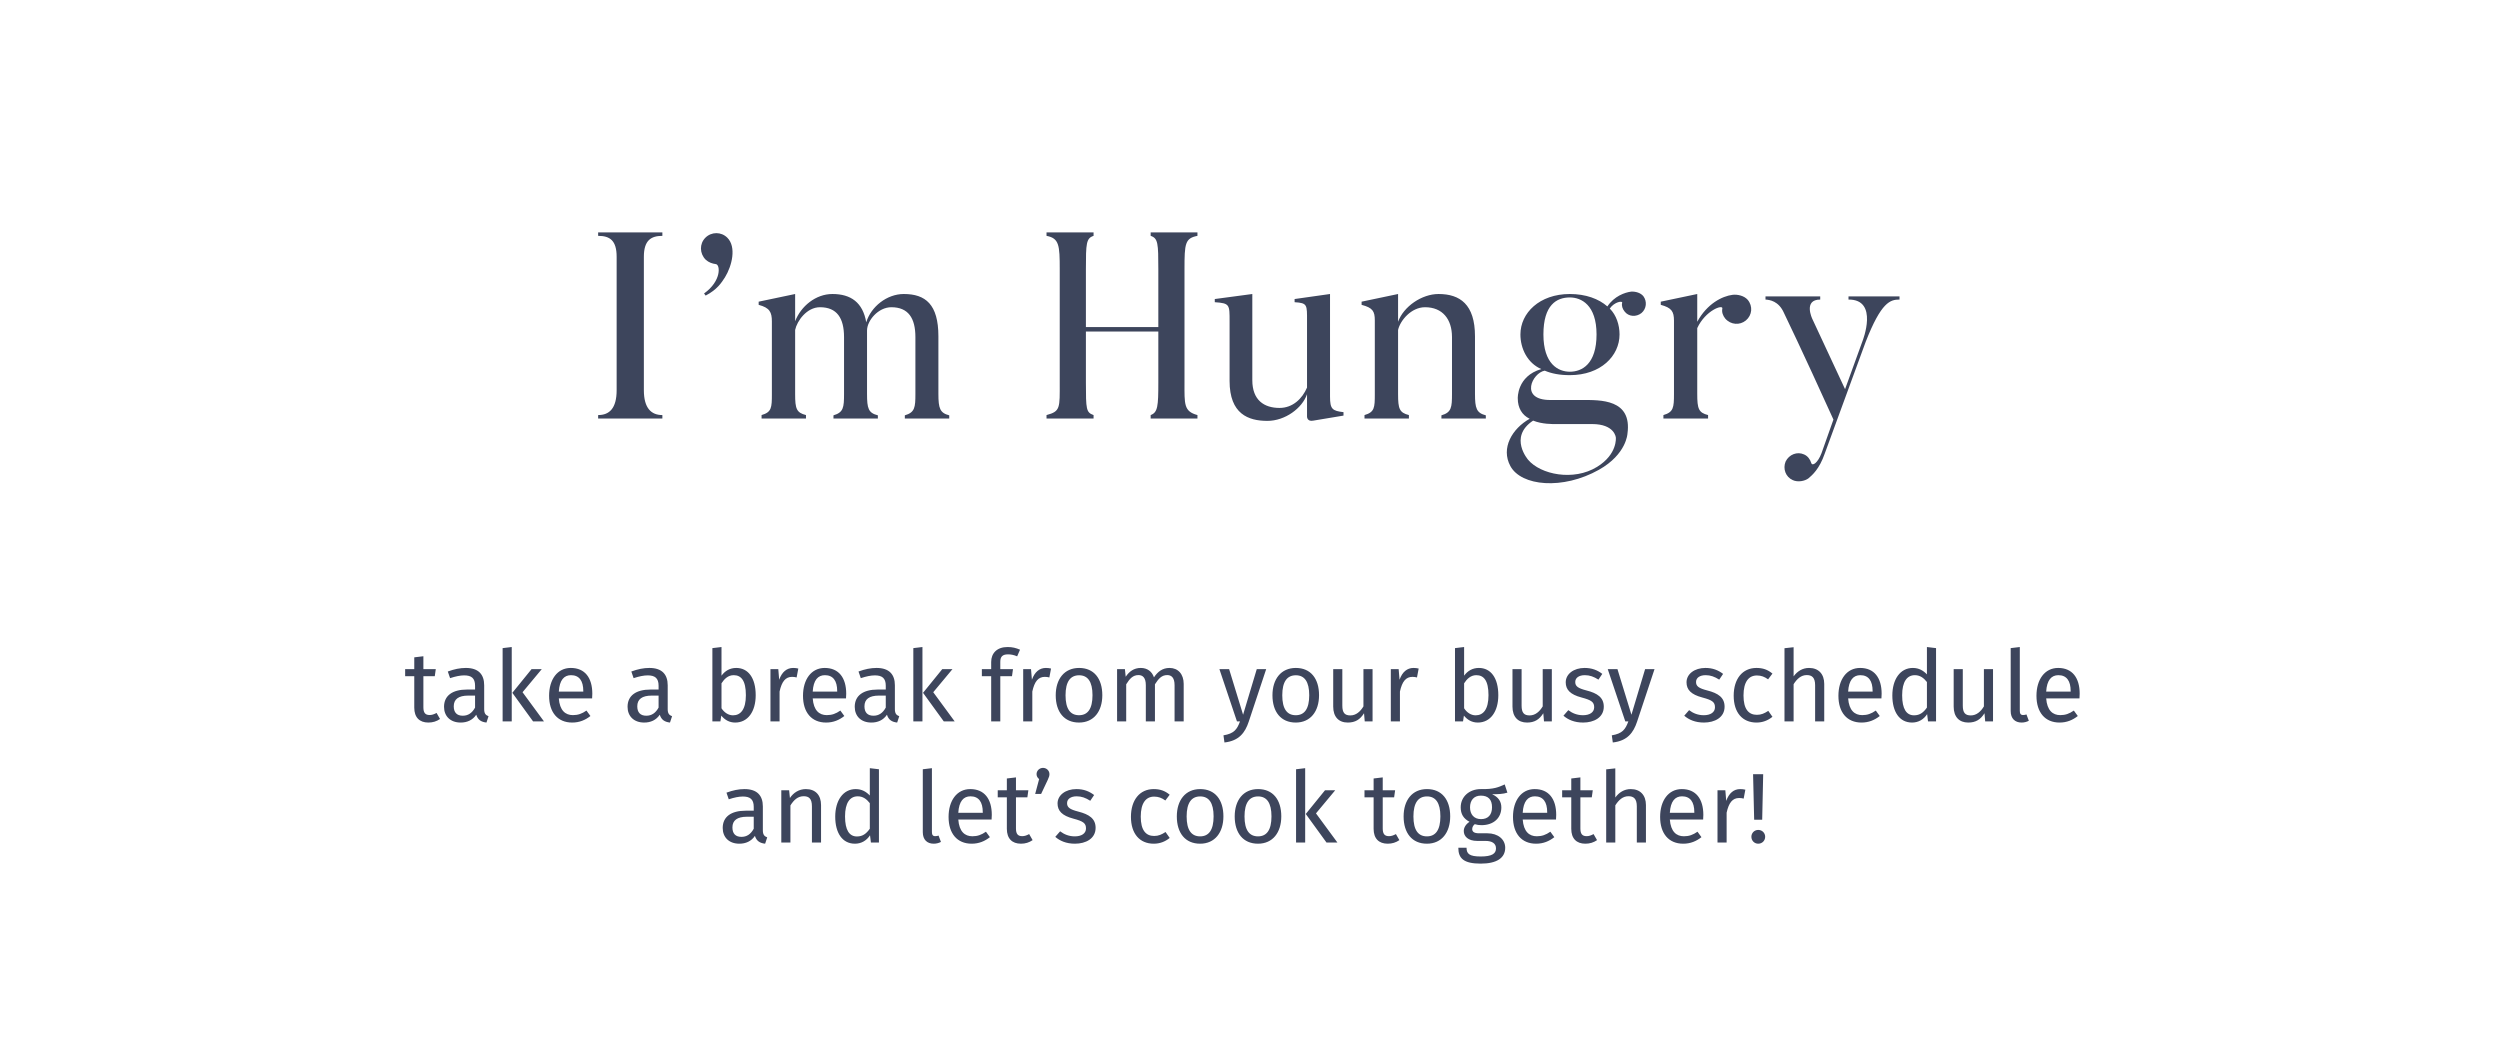 <svg width="454" height="189" viewBox="0 0 454 189" fill="none" xmlns="http://www.w3.org/2000/svg">
<path d="M79.281 129.47C78.813 129.722 78.435 129.848 78.021 129.848C77.193 129.848 76.887 129.398 76.887 128.444V122.792H78.957L79.137 121.514H76.887V119.174L75.231 119.372V121.514H73.575V122.792H75.231V128.516C75.231 130.28 76.185 131.216 77.787 131.216C78.597 131.216 79.281 131 79.911 130.568L79.281 129.47ZM87.927 128.786V124.448C87.927 122.468 86.883 121.298 84.597 121.298C83.535 121.298 82.491 121.514 81.321 121.946L81.735 123.152C82.707 122.828 83.589 122.648 84.291 122.648C85.605 122.648 86.271 123.152 86.271 124.52V125.222H84.813C82.167 125.222 80.637 126.32 80.637 128.354C80.637 130.046 81.771 131.216 83.661 131.216C84.813 131.216 85.821 130.784 86.487 129.794C86.775 130.73 87.387 131.108 88.341 131.216L88.719 130.064C88.233 129.884 87.927 129.614 87.927 128.786ZM84.039 129.974C82.959 129.974 82.401 129.38 82.401 128.264C82.401 126.968 83.283 126.32 85.029 126.32H86.271V128.498C85.731 129.488 85.011 129.974 84.039 129.974ZM92.932 117.5L91.276 117.698V131H92.932V117.5ZM98.386 121.514H96.532L93.04 125.816L96.802 131H98.782L94.894 125.708L98.386 121.514ZM107.564 125.978C107.564 123.08 106.214 121.298 103.658 121.298C101.21 121.298 99.716 123.404 99.716 126.356C99.716 129.362 101.264 131.216 103.91 131.216C105.224 131.216 106.286 130.766 107.222 130.028L106.502 129.038C105.674 129.614 104.972 129.866 104.036 129.866C102.668 129.866 101.642 129.02 101.48 126.824H107.528C107.546 126.608 107.564 126.302 107.564 125.978ZM105.926 125.6H101.48C101.606 123.494 102.434 122.612 103.694 122.612C105.188 122.612 105.926 123.638 105.926 125.492V125.6ZM121.255 128.786V124.448C121.255 122.468 120.211 121.298 117.925 121.298C116.863 121.298 115.819 121.514 114.649 121.946L115.063 123.152C116.035 122.828 116.917 122.648 117.619 122.648C118.933 122.648 119.599 123.152 119.599 124.52V125.222H118.141C115.495 125.222 113.965 126.32 113.965 128.354C113.965 130.046 115.099 131.216 116.989 131.216C118.141 131.216 119.149 130.784 119.815 129.794C120.103 130.73 120.715 131.108 121.669 131.216L122.047 130.064C121.561 129.884 121.255 129.614 121.255 128.786ZM117.367 129.974C116.287 129.974 115.729 129.38 115.729 128.264C115.729 126.968 116.611 126.32 118.357 126.32H119.599V128.498C119.059 129.488 118.339 129.974 117.367 129.974ZM133.706 121.298C132.554 121.298 131.672 121.82 131.024 122.702V117.5L129.368 117.698V131H130.826L130.988 129.956C131.636 130.748 132.464 131.216 133.508 131.216C135.812 131.216 137.234 129.218 137.234 126.248C137.234 123.08 135.848 121.298 133.706 121.298ZM133.112 129.902C132.266 129.902 131.51 129.38 131.024 128.624V124.088C131.51 123.332 132.194 122.612 133.238 122.612C134.57 122.612 135.452 123.548 135.452 126.248C135.452 128.84 134.498 129.902 133.112 129.902ZM144.037 121.298C142.885 121.298 142.003 122.018 141.499 123.44L141.337 121.514H139.915V131H141.571V125.582C141.967 123.764 142.651 122.918 143.839 122.918C144.181 122.918 144.379 122.954 144.667 123.026L144.973 121.406C144.685 121.334 144.343 121.298 144.037 121.298ZM153.672 125.978C153.672 123.08 152.322 121.298 149.766 121.298C147.318 121.298 145.824 123.404 145.824 126.356C145.824 129.362 147.372 131.216 150.018 131.216C151.332 131.216 152.394 130.766 153.33 130.028L152.61 129.038C151.782 129.614 151.08 129.866 150.144 129.866C148.776 129.866 147.75 129.02 147.588 126.824H153.636C153.654 126.608 153.672 126.302 153.672 125.978ZM152.034 125.6H147.588C147.714 123.494 148.542 122.612 149.802 122.612C151.296 122.612 152.034 123.638 152.034 125.492V125.6ZM162.511 128.786V124.448C162.511 122.468 161.467 121.298 159.181 121.298C158.119 121.298 157.075 121.514 155.905 121.946L156.319 123.152C157.291 122.828 158.173 122.648 158.875 122.648C160.189 122.648 160.855 123.152 160.855 124.52V125.222H159.397C156.751 125.222 155.221 126.32 155.221 128.354C155.221 130.046 156.355 131.216 158.245 131.216C159.397 131.216 160.405 130.784 161.071 129.794C161.359 130.73 161.971 131.108 162.925 131.216L163.303 130.064C162.817 129.884 162.511 129.614 162.511 128.786ZM158.623 129.974C157.543 129.974 156.985 129.38 156.985 128.264C156.985 126.968 157.867 126.32 159.613 126.32H160.855V128.498C160.315 129.488 159.595 129.974 158.623 129.974ZM167.516 117.5L165.86 117.698V131H167.516V117.5ZM172.97 121.514H171.116L167.624 125.816L171.386 131H173.366L169.478 125.708L172.97 121.514ZM183.058 118.832C183.544 118.832 184.102 118.922 184.714 119.192L185.236 117.986C184.48 117.662 183.868 117.5 182.968 117.5C181.042 117.5 179.998 118.634 179.998 120.218V121.514H178.306V122.792H179.998V131H181.654V122.792H183.778L183.958 121.514H181.654V120.2C181.654 119.282 182.014 118.832 183.058 118.832ZM189.933 121.298C188.781 121.298 187.899 122.018 187.395 123.44L187.233 121.514H185.811V131H187.467V125.582C187.863 123.764 188.547 122.918 189.735 122.918C190.077 122.918 190.275 122.954 190.563 123.026L190.869 121.406C190.581 121.334 190.239 121.298 189.933 121.298ZM195.968 121.298C193.268 121.298 191.72 123.332 191.72 126.266C191.72 129.272 193.25 131.216 195.95 131.216C198.632 131.216 200.18 129.182 200.18 126.248C200.18 123.242 198.668 121.298 195.968 121.298ZM195.968 122.63C197.534 122.63 198.398 123.782 198.398 126.248C198.398 128.732 197.534 129.884 195.95 129.884C194.366 129.884 193.502 128.732 193.502 126.266C193.502 123.782 194.384 122.63 195.968 122.63ZM212.384 121.298C211.106 121.298 210.242 121.982 209.558 123.008C209.198 121.928 208.334 121.298 207.164 121.298C205.922 121.298 205.058 121.946 204.428 122.9L204.284 121.514H202.862V131H204.518V124.268C205.148 123.26 205.724 122.594 206.75 122.594C207.47 122.594 208.082 123.008 208.082 124.43V131H209.738V124.268C210.386 123.26 210.944 122.594 211.97 122.594C212.69 122.594 213.302 123.008 213.302 124.43V131H214.958V124.196C214.958 122.414 213.932 121.298 212.384 121.298ZM229.939 121.514H228.229L225.745 129.794L223.207 121.514H221.443L224.629 131H225.187C224.647 132.476 224.107 133.214 222.181 133.538L222.361 134.834C224.989 134.546 226.105 133.07 226.771 131.054L229.939 121.514ZM235.326 121.298C232.626 121.298 231.078 123.332 231.078 126.266C231.078 129.272 232.608 131.216 235.308 131.216C237.99 131.216 239.538 129.182 239.538 126.248C239.538 123.242 238.026 121.298 235.326 121.298ZM235.326 122.63C236.892 122.63 237.756 123.782 237.756 126.248C237.756 128.732 236.892 129.884 235.308 129.884C233.724 129.884 232.86 128.732 232.86 126.266C232.86 123.782 233.742 122.63 235.326 122.63ZM249.257 121.514H247.601V128.282C247.025 129.236 246.251 129.92 245.225 129.92C244.199 129.92 243.767 129.434 243.767 128.138V121.514H242.111V128.318C242.111 130.172 243.101 131.216 244.757 131.216C246.107 131.216 246.989 130.676 247.709 129.524L247.835 131H249.257V121.514ZM256.695 121.298C255.543 121.298 254.661 122.018 254.157 123.44L253.995 121.514H252.573V131H254.229V125.582C254.625 123.764 255.309 122.918 256.497 122.918C256.839 122.918 257.037 122.954 257.325 123.026L257.631 121.406C257.343 121.334 257.001 121.298 256.695 121.298ZM268.565 121.298C267.413 121.298 266.531 121.82 265.883 122.702V117.5L264.227 117.698V131H265.685L265.847 129.956C266.495 130.748 267.323 131.216 268.367 131.216C270.671 131.216 272.093 129.218 272.093 126.248C272.093 123.08 270.707 121.298 268.565 121.298ZM267.971 129.902C267.125 129.902 266.369 129.38 265.883 128.624V124.088C266.369 123.332 267.053 122.612 268.097 122.612C269.429 122.612 270.311 123.548 270.311 126.248C270.311 128.84 269.357 129.902 267.971 129.902ZM281.812 121.514H280.156V128.282C279.58 129.236 278.806 129.92 277.78 129.92C276.754 129.92 276.322 129.434 276.322 128.138V121.514H274.666V128.318C274.666 130.172 275.656 131.216 277.312 131.216C278.662 131.216 279.544 130.676 280.264 129.524L280.39 131H281.812V121.514ZM287.756 121.298C285.794 121.298 284.336 122.396 284.336 123.908C284.336 125.24 285.146 126.122 287.198 126.662C289.034 127.148 289.502 127.508 289.502 128.444C289.502 129.344 288.71 129.884 287.468 129.884C286.442 129.884 285.56 129.542 284.804 128.966L283.922 129.974C284.75 130.694 285.902 131.216 287.504 131.216C289.43 131.216 291.248 130.316 291.248 128.336C291.248 126.68 290.096 125.888 288.098 125.384C286.568 124.988 286.064 124.628 286.064 123.854C286.064 123.098 286.73 122.612 287.81 122.612C288.692 122.612 289.43 122.882 290.276 123.422L290.978 122.378C290.078 121.694 289.088 121.298 287.756 121.298ZM300.462 121.514H298.752L296.268 129.794L293.73 121.514H291.966L295.152 131H295.71C295.17 132.476 294.63 133.214 292.704 133.538L292.884 134.834C295.512 134.546 296.628 133.07 297.294 131.054L300.462 121.514ZM309.693 121.298C307.731 121.298 306.273 122.396 306.273 123.908C306.273 125.24 307.083 126.122 309.135 126.662C310.971 127.148 311.439 127.508 311.439 128.444C311.439 129.344 310.647 129.884 309.405 129.884C308.379 129.884 307.497 129.542 306.741 128.966L305.859 129.974C306.687 130.694 307.839 131.216 309.441 131.216C311.367 131.216 313.185 130.316 313.185 128.336C313.185 126.68 312.033 125.888 310.035 125.384C308.505 124.988 308.001 124.628 308.001 123.854C308.001 123.098 308.667 122.612 309.747 122.612C310.629 122.612 311.367 122.882 312.213 123.422L312.915 122.378C312.015 121.694 311.025 121.298 309.693 121.298ZM318.978 121.298C316.404 121.298 314.838 123.314 314.838 126.338C314.838 129.398 316.422 131.216 318.978 131.216C320.076 131.216 321.03 130.856 321.876 130.172L321.12 129.092C320.4 129.56 319.842 129.812 319.05 129.812C317.556 129.812 316.62 128.786 316.62 126.302C316.62 123.836 317.556 122.666 319.05 122.666C319.842 122.666 320.436 122.9 321.084 123.368L321.876 122.324C320.994 121.586 320.094 121.298 318.978 121.298ZM328.527 121.298C327.339 121.298 326.403 121.892 325.719 122.828V117.536L324.063 117.716V131H325.719V124.25C326.349 123.26 327.087 122.594 328.113 122.594C329.013 122.594 329.625 123.008 329.625 124.43V131H331.281V124.196C331.281 122.414 330.255 121.298 328.527 121.298ZM341.705 125.978C341.705 123.08 340.355 121.298 337.799 121.298C335.351 121.298 333.857 123.404 333.857 126.356C333.857 129.362 335.405 131.216 338.051 131.216C339.365 131.216 340.427 130.766 341.363 130.028L340.643 129.038C339.815 129.614 339.113 129.866 338.177 129.866C336.809 129.866 335.783 129.02 335.621 126.824H341.669C341.687 126.608 341.705 126.302 341.705 125.978ZM340.067 125.6H335.621C335.747 123.494 336.575 122.612 337.835 122.612C339.329 122.612 340.067 123.638 340.067 125.492V125.6ZM349.93 117.5V122.468C349.3 121.802 348.49 121.298 347.374 121.298C345.052 121.298 343.648 123.404 343.648 126.302C343.648 129.254 344.926 131.216 347.23 131.216C348.4 131.216 349.354 130.64 349.966 129.686L350.128 131H351.586V117.698L349.93 117.5ZM347.59 129.902C346.222 129.902 345.43 128.768 345.43 126.266C345.43 123.8 346.312 122.612 347.734 122.612C348.67 122.612 349.336 123.098 349.93 123.854V128.498C349.3 129.38 348.652 129.902 347.59 129.902ZM361.933 121.514H360.277V128.282C359.701 129.236 358.927 129.92 357.901 129.92C356.875 129.92 356.443 129.434 356.443 128.138V121.514H354.787V128.318C354.787 130.172 355.777 131.216 357.433 131.216C358.783 131.216 359.665 130.676 360.385 129.524L360.511 131H361.933V121.514ZM367.121 131.216C367.607 131.216 368.075 131.09 368.435 130.892L368.003 129.74C367.823 129.812 367.625 129.848 367.391 129.848C366.959 129.848 366.797 129.596 366.797 129.092V117.5L365.141 117.698V129.128C365.141 130.478 365.915 131.216 367.121 131.216ZM377.67 125.978C377.67 123.08 376.32 121.298 373.764 121.298C371.316 121.298 369.822 123.404 369.822 126.356C369.822 129.362 371.37 131.216 374.016 131.216C375.33 131.216 376.392 130.766 377.328 130.028L376.608 129.038C375.78 129.614 375.078 129.866 374.142 129.866C372.774 129.866 371.748 129.02 371.586 126.824H377.634C377.652 126.608 377.67 126.302 377.67 125.978ZM376.032 125.6H371.586C371.712 123.494 372.54 122.612 373.8 122.612C375.294 122.612 376.032 123.638 376.032 125.492V125.6ZM138.534 150.786V146.448C138.534 144.468 137.49 143.298 135.204 143.298C134.142 143.298 133.098 143.514 131.928 143.946L132.342 145.152C133.314 144.828 134.196 144.648 134.898 144.648C136.212 144.648 136.878 145.152 136.878 146.52V147.222H135.42C132.774 147.222 131.244 148.32 131.244 150.354C131.244 152.046 132.378 153.216 134.268 153.216C135.42 153.216 136.428 152.784 137.094 151.794C137.382 152.73 137.994 153.108 138.948 153.216L139.326 152.064C138.84 151.884 138.534 151.614 138.534 150.786ZM134.646 151.974C133.566 151.974 133.008 151.38 133.008 150.264C133.008 148.968 133.89 148.32 135.636 148.32H136.878V150.498C136.338 151.488 135.618 151.974 134.646 151.974ZM146.348 143.298C145.106 143.298 144.098 143.946 143.45 144.918L143.306 143.514H141.884V153H143.54V146.268C144.17 145.26 144.89 144.594 145.952 144.594C146.87 144.594 147.446 145.008 147.446 146.43V153H149.102V146.196C149.102 144.396 148.094 143.298 146.348 143.298ZM157.959 139.5V144.468C157.329 143.802 156.519 143.298 155.403 143.298C153.081 143.298 151.677 145.404 151.677 148.302C151.677 151.254 152.955 153.216 155.259 153.216C156.429 153.216 157.383 152.64 157.995 151.686L158.157 153H159.615V139.698L157.959 139.5ZM155.619 151.902C154.251 151.902 153.459 150.768 153.459 148.266C153.459 145.8 154.341 144.612 155.763 144.612C156.699 144.612 157.365 145.098 157.959 145.854V150.498C157.329 151.38 156.681 151.902 155.619 151.902ZM169.56 153.216C170.046 153.216 170.514 153.09 170.874 152.892L170.442 151.74C170.262 151.812 170.064 151.848 169.83 151.848C169.398 151.848 169.236 151.596 169.236 151.092V139.5L167.58 139.698V151.128C167.58 152.478 168.354 153.216 169.56 153.216ZM180.109 147.978C180.109 145.08 178.759 143.298 176.203 143.298C173.755 143.298 172.261 145.404 172.261 148.356C172.261 151.362 173.809 153.216 176.455 153.216C177.769 153.216 178.831 152.766 179.767 152.028L179.047 151.038C178.219 151.614 177.517 151.866 176.581 151.866C175.213 151.866 174.187 151.02 174.025 148.824H180.073C180.091 148.608 180.109 148.302 180.109 147.978ZM178.471 147.6H174.025C174.151 145.494 174.979 144.612 176.239 144.612C177.733 144.612 178.471 145.638 178.471 147.492V147.6ZM186.894 151.47C186.426 151.722 186.048 151.848 185.634 151.848C184.806 151.848 184.5 151.398 184.5 150.444V144.792H186.57L186.75 143.514H184.5V141.174L182.844 141.372V143.514H181.188V144.792H182.844V150.516C182.844 152.28 183.798 153.216 185.4 153.216C186.21 153.216 186.894 153 187.524 152.568L186.894 151.47ZM189.409 139.446C188.779 139.446 188.239 139.95 188.239 140.58C188.239 140.94 188.401 141.246 188.707 141.48L187.987 144.18H189.067L190.273 141.624C190.507 141.12 190.579 140.868 190.579 140.58C190.579 139.95 190.057 139.446 189.409 139.446ZM195.471 143.298C193.509 143.298 192.051 144.396 192.051 145.908C192.051 147.24 192.861 148.122 194.913 148.662C196.749 149.148 197.217 149.508 197.217 150.444C197.217 151.344 196.425 151.884 195.183 151.884C194.157 151.884 193.275 151.542 192.519 150.966L191.637 151.974C192.465 152.694 193.617 153.216 195.219 153.216C197.145 153.216 198.963 152.316 198.963 150.336C198.963 148.68 197.811 147.888 195.813 147.384C194.283 146.988 193.779 146.628 193.779 145.854C193.779 145.098 194.445 144.612 195.525 144.612C196.407 144.612 197.145 144.882 197.991 145.422L198.693 144.378C197.793 143.694 196.803 143.298 195.471 143.298ZM209.519 143.298C206.945 143.298 205.379 145.314 205.379 148.338C205.379 151.398 206.963 153.216 209.519 153.216C210.617 153.216 211.571 152.856 212.417 152.172L211.661 151.092C210.941 151.56 210.383 151.812 209.591 151.812C208.097 151.812 207.161 150.786 207.161 148.302C207.161 145.836 208.097 144.666 209.591 144.666C210.383 144.666 210.977 144.9 211.625 145.368L212.417 144.324C211.535 143.586 210.635 143.298 209.519 143.298ZM217.959 143.298C215.259 143.298 213.711 145.332 213.711 148.266C213.711 151.272 215.241 153.216 217.941 153.216C220.623 153.216 222.171 151.182 222.171 148.248C222.171 145.242 220.659 143.298 217.959 143.298ZM217.959 144.63C219.525 144.63 220.389 145.782 220.389 148.248C220.389 150.732 219.525 151.884 217.941 151.884C216.357 151.884 215.493 150.732 215.493 148.266C215.493 145.782 216.375 144.63 217.959 144.63ZM228.47 143.298C225.77 143.298 224.222 145.332 224.222 148.266C224.222 151.272 225.752 153.216 228.452 153.216C231.134 153.216 232.682 151.182 232.682 148.248C232.682 145.242 231.17 143.298 228.47 143.298ZM228.47 144.63C230.036 144.63 230.9 145.782 230.9 148.248C230.9 150.732 230.036 151.884 228.452 151.884C226.868 151.884 226.004 150.732 226.004 148.266C226.004 145.782 226.886 144.63 228.47 144.63ZM237.02 139.5L235.364 139.698V153H237.02V139.5ZM242.474 143.514H240.62L237.128 147.816L240.89 153H242.87L238.982 147.708L242.474 143.514ZM253.498 151.47C253.03 151.722 252.652 151.848 252.238 151.848C251.41 151.848 251.104 151.398 251.104 150.444V144.792H253.174L253.354 143.514H251.104V141.174L249.448 141.372V143.514H247.792V144.792H249.448V150.516C249.448 152.28 250.402 153.216 252.004 153.216C252.814 153.216 253.498 153 254.128 152.568L253.498 151.47ZM259.144 143.298C256.444 143.298 254.896 145.332 254.896 148.266C254.896 151.272 256.426 153.216 259.126 153.216C261.808 153.216 263.356 151.182 263.356 148.248C263.356 145.242 261.844 143.298 259.144 143.298ZM259.144 144.63C260.71 144.63 261.574 145.782 261.574 148.248C261.574 150.732 260.71 151.884 259.126 151.884C257.542 151.884 256.678 150.732 256.678 148.266C256.678 145.782 257.56 144.63 259.144 144.63ZM273.256 142.452C272.14 142.956 271.276 143.352 268.918 143.298C266.83 143.298 265.264 144.666 265.264 146.61C265.264 147.834 265.768 148.662 266.866 149.238C266.182 149.688 265.822 150.3 265.822 150.912C265.822 151.866 266.578 152.712 268.27 152.712H269.764C270.952 152.712 271.672 153.162 271.672 154.062C271.672 155.016 270.952 155.538 268.9 155.538C266.812 155.538 266.326 155.034 266.326 153.954H264.832C264.832 155.88 265.804 156.834 268.9 156.834C271.834 156.834 273.346 155.79 273.346 153.954C273.346 152.442 272.05 151.326 270.106 151.326H268.594C267.622 151.326 267.352 150.984 267.352 150.552C267.352 150.21 267.55 149.868 267.82 149.67C268.216 149.796 268.594 149.85 269.026 149.85C271.294 149.85 272.644 148.5 272.644 146.628C272.644 145.53 272.086 144.738 270.97 144.234C272.05 144.234 272.95 144.198 273.742 143.946L273.256 142.452ZM268.918 144.486C270.268 144.486 270.952 145.206 270.952 146.592C270.952 147.96 270.25 148.752 268.954 148.752C267.658 148.752 266.956 147.87 266.956 146.61C266.956 145.368 267.64 144.486 268.918 144.486ZM282.607 147.978C282.607 145.08 281.257 143.298 278.701 143.298C276.253 143.298 274.759 145.404 274.759 148.356C274.759 151.362 276.307 153.216 278.953 153.216C280.267 153.216 281.329 152.766 282.265 152.028L281.545 151.038C280.717 151.614 280.015 151.866 279.079 151.866C277.711 151.866 276.685 151.02 276.523 148.824H282.571C282.589 148.608 282.607 148.302 282.607 147.978ZM280.969 147.6H276.523C276.649 145.494 277.477 144.612 278.737 144.612C280.231 144.612 280.969 145.638 280.969 147.492V147.6ZM289.392 151.47C288.924 151.722 288.546 151.848 288.132 151.848C287.304 151.848 286.998 151.398 286.998 150.444V144.792H289.068L289.248 143.514H286.998V141.174L285.342 141.372V143.514H283.686V144.792H285.342V150.516C285.342 152.28 286.296 153.216 287.898 153.216C288.708 153.216 289.392 153 290.022 152.568L289.392 151.47ZM296.148 143.298C294.96 143.298 294.024 143.892 293.34 144.828V139.536L291.684 139.716V153H293.34V146.25C293.97 145.26 294.708 144.594 295.734 144.594C296.634 144.594 297.246 145.008 297.246 146.43V153H298.902V146.196C298.902 144.414 297.876 143.298 296.148 143.298ZM309.326 147.978C309.326 145.08 307.976 143.298 305.42 143.298C302.972 143.298 301.478 145.404 301.478 148.356C301.478 151.362 303.026 153.216 305.672 153.216C306.986 153.216 308.048 152.766 308.984 152.028L308.264 151.038C307.436 151.614 306.734 151.866 305.798 151.866C304.43 151.866 303.404 151.02 303.242 148.824H309.29C309.308 148.608 309.326 148.302 309.326 147.978ZM307.688 147.6H303.242C303.368 145.494 304.196 144.612 305.456 144.612C306.95 144.612 307.688 145.638 307.688 147.492V147.6ZM316.021 143.298C314.869 143.298 313.987 144.018 313.483 145.44L313.321 143.514H311.899V153H313.555V147.582C313.951 145.764 314.635 144.918 315.823 144.918C316.165 144.918 316.363 144.954 316.651 145.026L316.957 143.406C316.669 143.334 316.327 143.298 316.021 143.298ZM320.194 140.598H318.358L318.556 148.86H320.014L320.194 140.598ZM319.294 150.714C318.592 150.714 318.052 151.272 318.052 151.956C318.052 152.658 318.592 153.216 319.294 153.216C320.014 153.216 320.554 152.658 320.554 151.956C320.554 151.272 320.014 150.714 319.294 150.714Z" fill="#3D455C"/>
<path d="M108.622 42.208V42.832C110.734 42.832 111.982 43.648 111.982 46.624V70.864C111.982 74.128 110.686 75.376 108.622 75.376V76H120.286V75.376C118.27 75.376 116.926 74.128 116.926 70.864V46.624C116.926 43.648 118.222 42.832 120.286 42.832V42.208H108.622ZM128.146 53.68C130.258 52.576 131.026 51.328 131.65 50.368C132.946 48.256 133.762 44.848 132.082 43.168C130.978 42.064 129.202 42.064 128.098 43.168C126.994 44.272 127.042 46.048 128.146 47.152C128.722 47.68 129.346 47.872 130.018 47.968C130.786 48.064 131.074 50.992 127.858 53.296L128.146 53.68ZM172.381 75.424C170.701 74.992 170.413 74.176 170.413 71.536V61.072C170.413 55.264 168.061 53.392 164.125 53.392C161.053 53.392 158.173 55.696 157.309 58.528C156.685 54.928 154.525 53.392 151.165 53.392C148.141 53.392 145.453 55.6 144.397 58.336V53.392L137.773 54.784V55.36C139.789 55.888 140.173 56.704 140.173 58.384V71.584C140.173 74.032 140.125 74.848 138.301 75.376V76H146.365V75.376C144.637 74.944 144.397 74.224 144.397 71.584V59.92C144.733 58.288 146.509 55.792 148.909 55.792C151.981 55.792 153.277 57.76 153.277 61.216V71.536C153.277 73.984 153.181 74.896 151.357 75.424V76H159.421V75.424C157.693 74.992 157.453 74.176 157.453 71.536V61.168C157.453 60.736 157.453 60.352 157.453 60.016C157.453 58.24 159.469 55.792 161.869 55.792C164.941 55.792 166.237 57.76 166.237 61.216V71.536C166.237 73.984 166.141 74.896 164.317 75.424V76H172.381V75.424ZM215.104 48.88C215.104 44.224 215.2 43.264 217.456 42.832V42.208H208.96V42.832C210.304 43.264 210.352 44.224 210.352 48.88V59.392H197.2V48.88C197.2 44.224 197.248 43.264 198.592 42.832V42.208H190.048V42.832C192.352 43.264 192.448 44.56 192.448 48.88V69.472C192.448 74.08 192.592 74.704 190.048 75.376V76H198.592V75.376C197.248 74.896 197.2 74.368 197.2 69.472V60.208H210.352V69.472C210.352 73.744 210.256 74.896 208.96 75.376V76H217.456V75.376C214.96 74.704 215.104 73.408 215.104 69.472V48.88ZM243.98 74.848C241.964 74.608 241.532 74.32 241.532 72.016V53.392L235.1 54.304V54.88C237.452 55.024 237.356 55.36 237.356 58.288V70.384C236.492 72.4 234.764 74.08 232.364 74.08C229.58 74.08 227.42 72.688 227.42 69.04V53.392L220.604 54.304V54.88C223.34 55.072 223.292 55.312 223.292 58.384V69.184C223.292 75.184 226.7 76.432 230.156 76.432C233.372 76.432 236.492 74.128 237.356 71.584V75.664C237.356 75.664 237.356 76.624 238.508 76.384L243.98 75.472V74.848ZM269.826 75.424C268.146 74.992 267.858 74.176 267.858 71.536V61.072C267.858 55.264 265.122 53.392 261.234 53.392C258.21 53.392 254.898 55.648 253.89 58.432V53.392L247.266 54.784V55.36C249.282 55.888 249.666 56.512 249.666 58.192V71.584C249.666 74.032 249.618 74.848 247.794 75.376V76H255.858V75.376C254.13 74.944 253.89 74.224 253.89 71.584V59.92C254.274 58.192 256.29 55.792 258.786 55.792C261.954 55.792 263.682 57.952 263.682 61.216V71.536C263.682 73.984 263.586 74.896 261.762 75.424V76H269.826V75.424ZM289.932 60.736C289.932 66.112 287.292 67.504 285.084 67.504C282.972 67.504 280.284 66.112 280.284 60.736C280.284 55.36 282.684 54.016 285.084 54.016C287.148 54.016 289.932 55.36 289.932 60.736ZM298.092 56.848C299.004 56.08 299.148 54.736 298.428 53.776C297.9 53.152 296.988 52.912 296.22 52.96C295.068 53.104 293.148 53.776 291.9 55.648C290.316 54.256 287.964 53.392 285.084 53.392C279.564 53.392 276.108 56.848 276.108 60.736C276.108 63.28 277.356 65.92 279.9 67.024C275.436 68.32 275.628 72.352 275.628 72.352C275.628 74.08 276.396 75.376 277.788 76.048C274.62 77.824 272.508 81.376 274.284 84.64C276.252 88.288 283.788 89.008 290.364 85.312C295.404 82.48 295.548 78.736 295.548 78.736C296.412 72.448 290.604 72.64 287.292 72.64H281.532C275.868 72.64 278.268 67.696 280.524 67.312C281.772 67.84 283.212 68.128 285.084 68.128C290.7 68.128 294.108 64.624 294.108 60.736C294.108 59.008 293.532 57.232 292.332 56.032C293.196 54.784 294.684 54.592 294.588 54.976C294.444 55.504 294.636 56.08 295.02 56.56C295.74 57.52 297.132 57.616 298.092 56.848ZM277.5 83.488C277.596 83.584 273.852 79.408 278.412 76.384C280.092 77.056 281.964 77.008 282.492 77.008H289.116C293.244 77.008 293.436 79.456 293.436 79.456C293.436 79.456 293.772 82.48 290.028 84.784C285.756 87.424 279.756 86.176 277.5 83.488ZM314.651 53.536C312.731 53.776 309.995 55.168 308.219 58.432V53.392L301.595 54.784V55.36C303.563 55.888 303.995 56.56 303.995 58.24V71.536C303.995 74.032 303.899 74.848 302.075 75.376V76H310.187V75.376C308.459 74.944 308.219 74.224 308.219 71.536V59.584C309.707 56.368 312.923 55.216 312.779 56.032C312.635 56.656 312.875 57.328 313.307 57.856C314.315 59.008 315.947 59.104 317.051 58.192C318.203 57.232 318.347 55.6 317.387 54.448C316.715 53.68 315.515 53.44 314.651 53.536ZM335.688 53.824V54.4C341.256 54.352 338.232 61.936 338.232 61.936L335.063 70.672L329.112 57.904C329.112 57.904 327.431 54.4 330.552 54.4V53.824H320.615V54.4C321.335 54.448 323.015 54.64 323.975 56.848C323.975 56.848 327.239 63.568 332.951 76.192L330.791 82.288C330.119 84.064 329.112 84.736 328.919 84.064C328.727 83.44 328.295 82.816 327.623 82.528C326.375 81.952 324.887 82.528 324.263 83.824C323.735 85.12 324.263 86.608 325.559 87.184C326.471 87.616 327.767 87.376 328.44 86.848C329.112 86.272 330.407 85.168 331.367 82.384L338.808 62.08C341.64 54.832 343.272 54.4 344.951 54.4V53.824H335.688Z" fill="#3D455C"/>
</svg>
